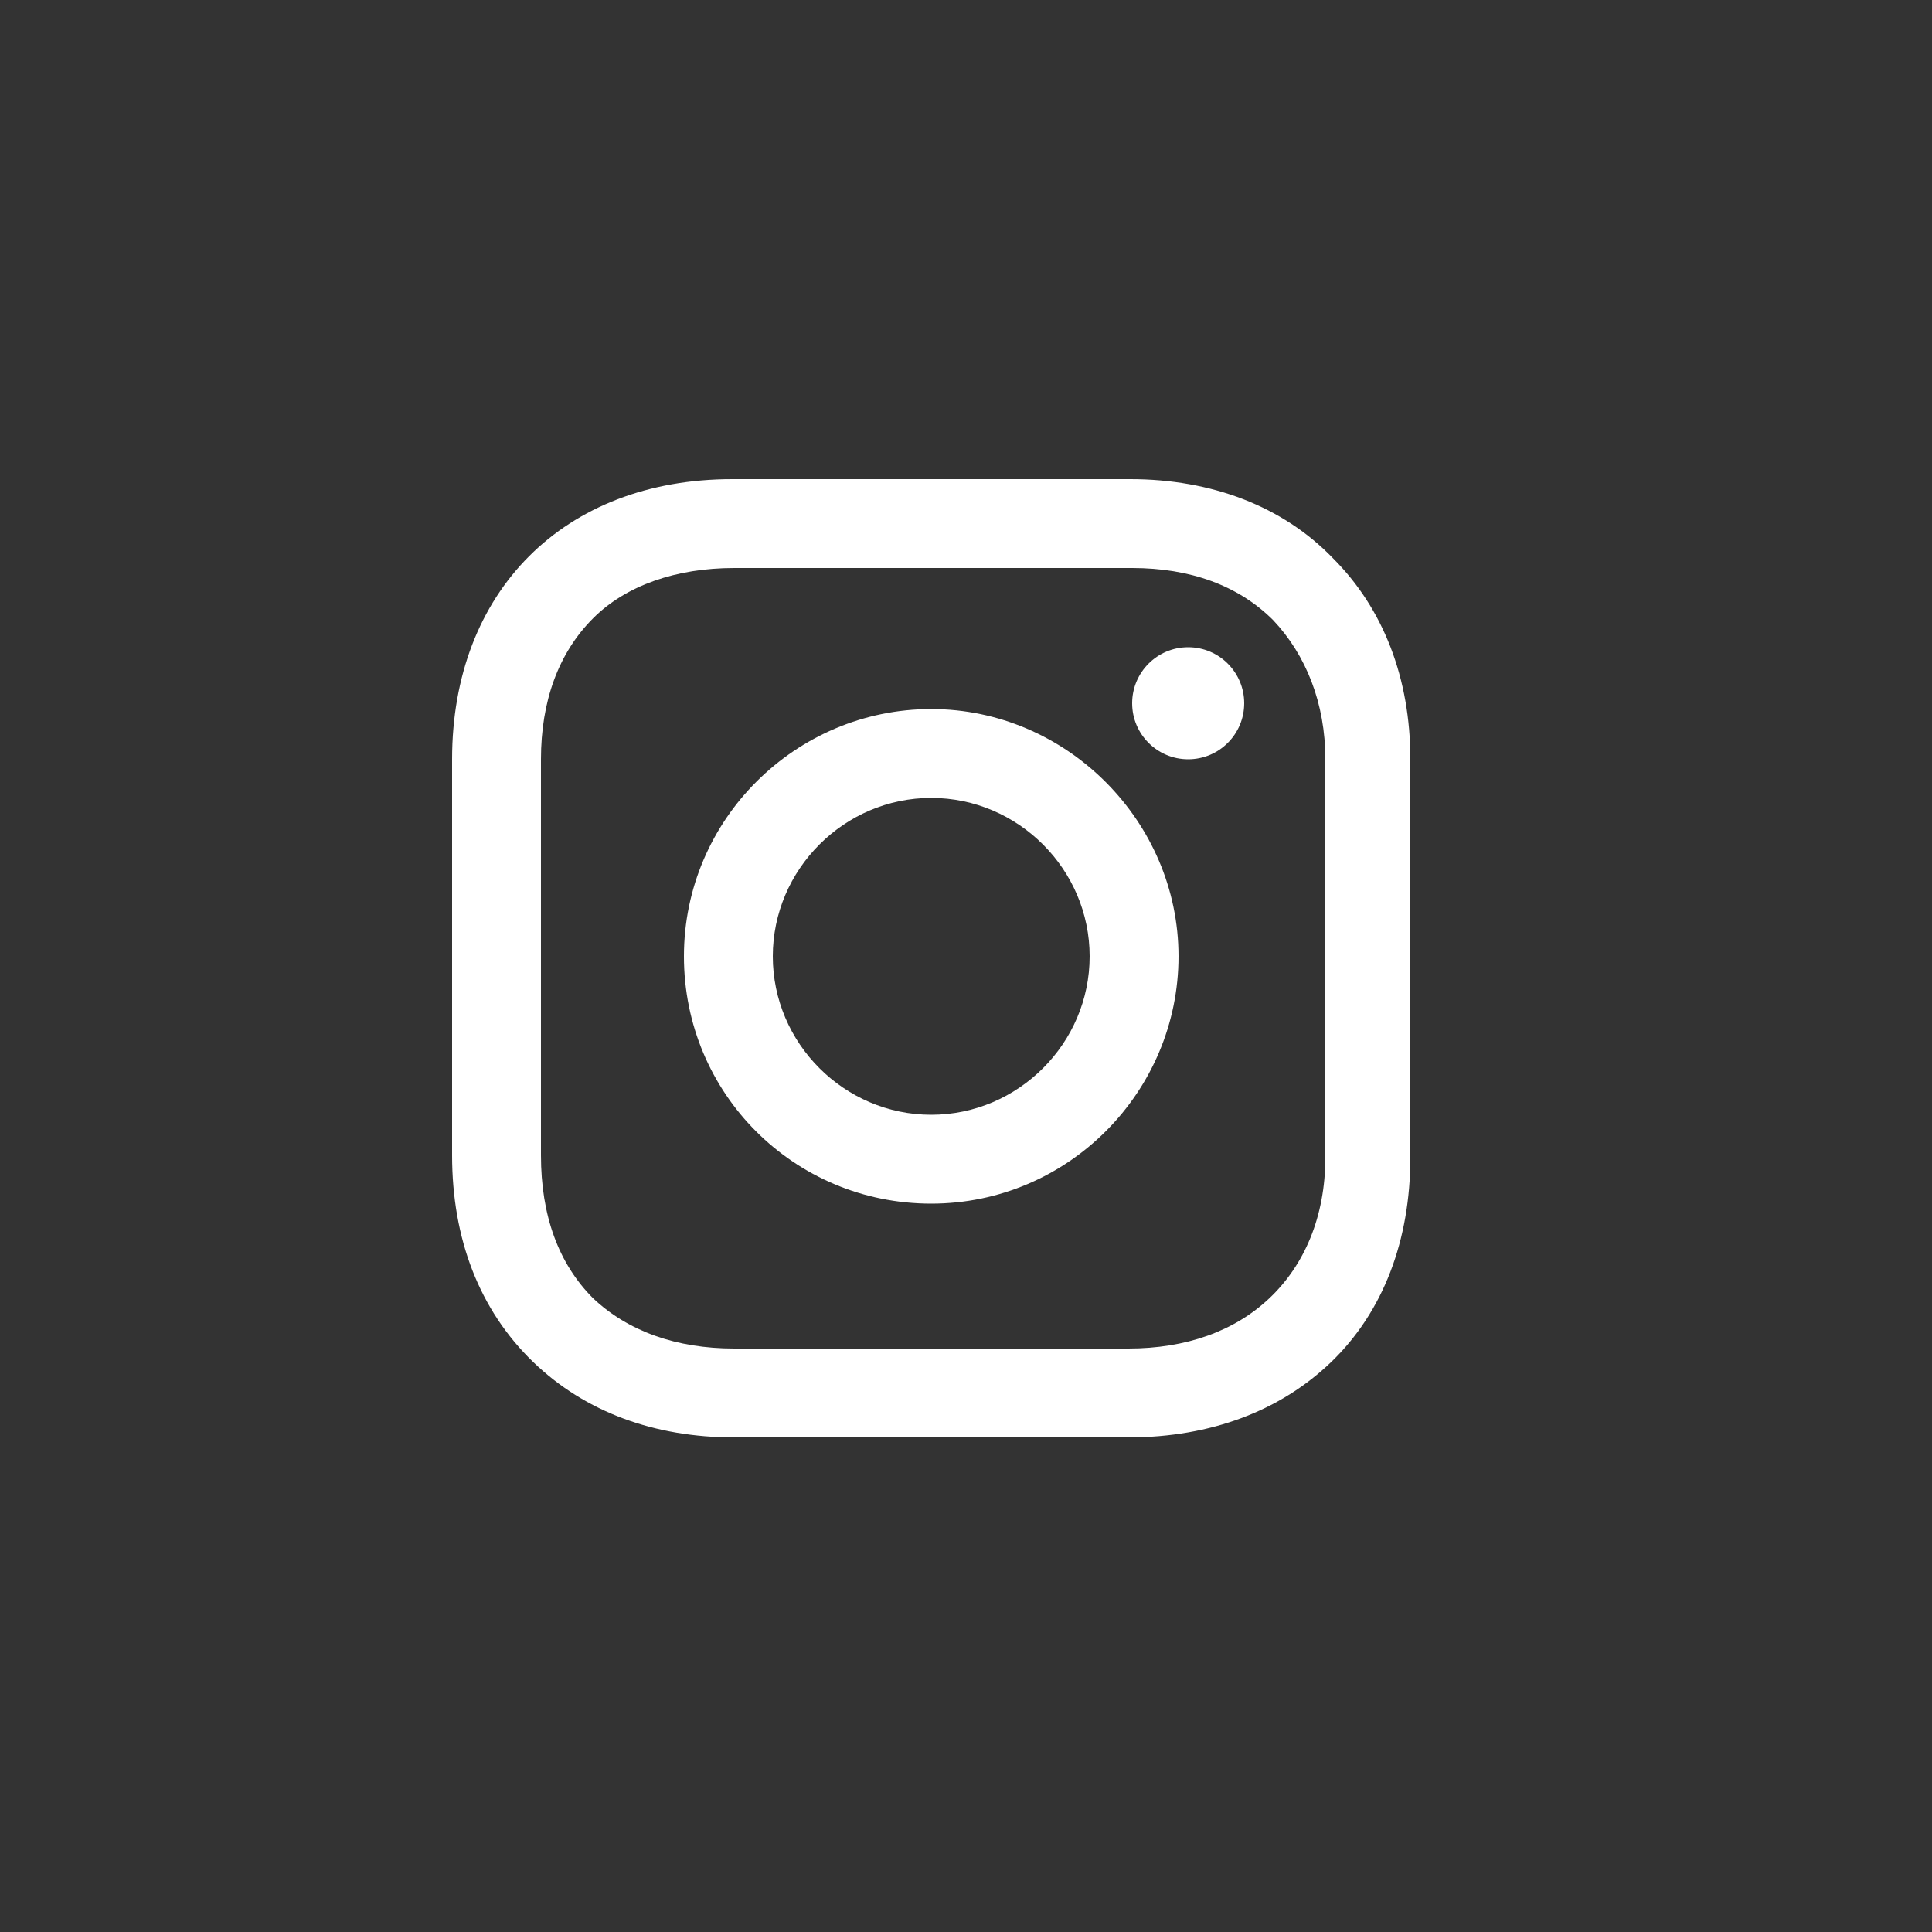 <svg width="50" height="50" viewBox="-20 -20 100 100" xmlns="http://www.w3.org/2000/svg">

 <rect x="-20" y="-20" width="100" height="100" fill="#333333" stroke="none"/>

 <g>
  <title>background</title>
  <rect fill="none" id="canvas_background" height="402" width="582" y="-1" x="-1"/>
 </g>
 <g>
  <title>Layer 1</title>
  <path fill="#ffffff" id="svg_2" d="m28.2,16.7c-7,0 -12.8,5.7 -12.8,12.8s5.7,12.8 12.8,12.8s12.8,-5.8 12.8,-12.8s-5.8,-12.8 -12.8,-12.8zm0,21c-4.5,0 -8.2,-3.7 -8.2,-8.2s3.7,-8.2 8.2,-8.2s8.2,3.7 8.2,8.2s-3.7,8.2 -8.2,8.2z"/>
  <circle fill="#ffffff" id="svg_3" r="2.9" cy="16.4" cx="41.5"/>
  <path fill="#ffffff" id="svg_4" d="m49,8.9c-2.6,-2.7 -6.3,-4.1 -10.5,-4.1l-20.6,0c-8.7,0 -14.5,5.8 -14.5,14.5l0,20.5c0,4.3 1.4,8 4.2,10.7c2.7,2.6 6.3,3.9 10.4,3.9l20.4,0c4.3,0 7.9,-1.4 10.5,-3.9c2.7,-2.6 4.1,-6.3 4.1,-10.6l0,-20.6c0,-4.2 -1.4,-7.8 -4,-10.4zm-0.4,31c0,3.1 -1.1,5.6 -2.9,7.3s-4.3,2.6 -7.3,2.6l-20.4,0c-3,0 -5.5,-0.9 -7.3,-2.6c-1.8,-1.8 -2.7,-4.3 -2.7,-7.4l0,-20.5c0,-3 0.9,-5.5 2.7,-7.3c1.7,-1.7 4.3,-2.6 7.3,-2.6l20.6,0c3,0 5.5,0.9 7.3,2.7c1.7,1.8 2.7,4.3 2.7,7.2l0,20.6l0,0z"/>
 </g>
</svg>